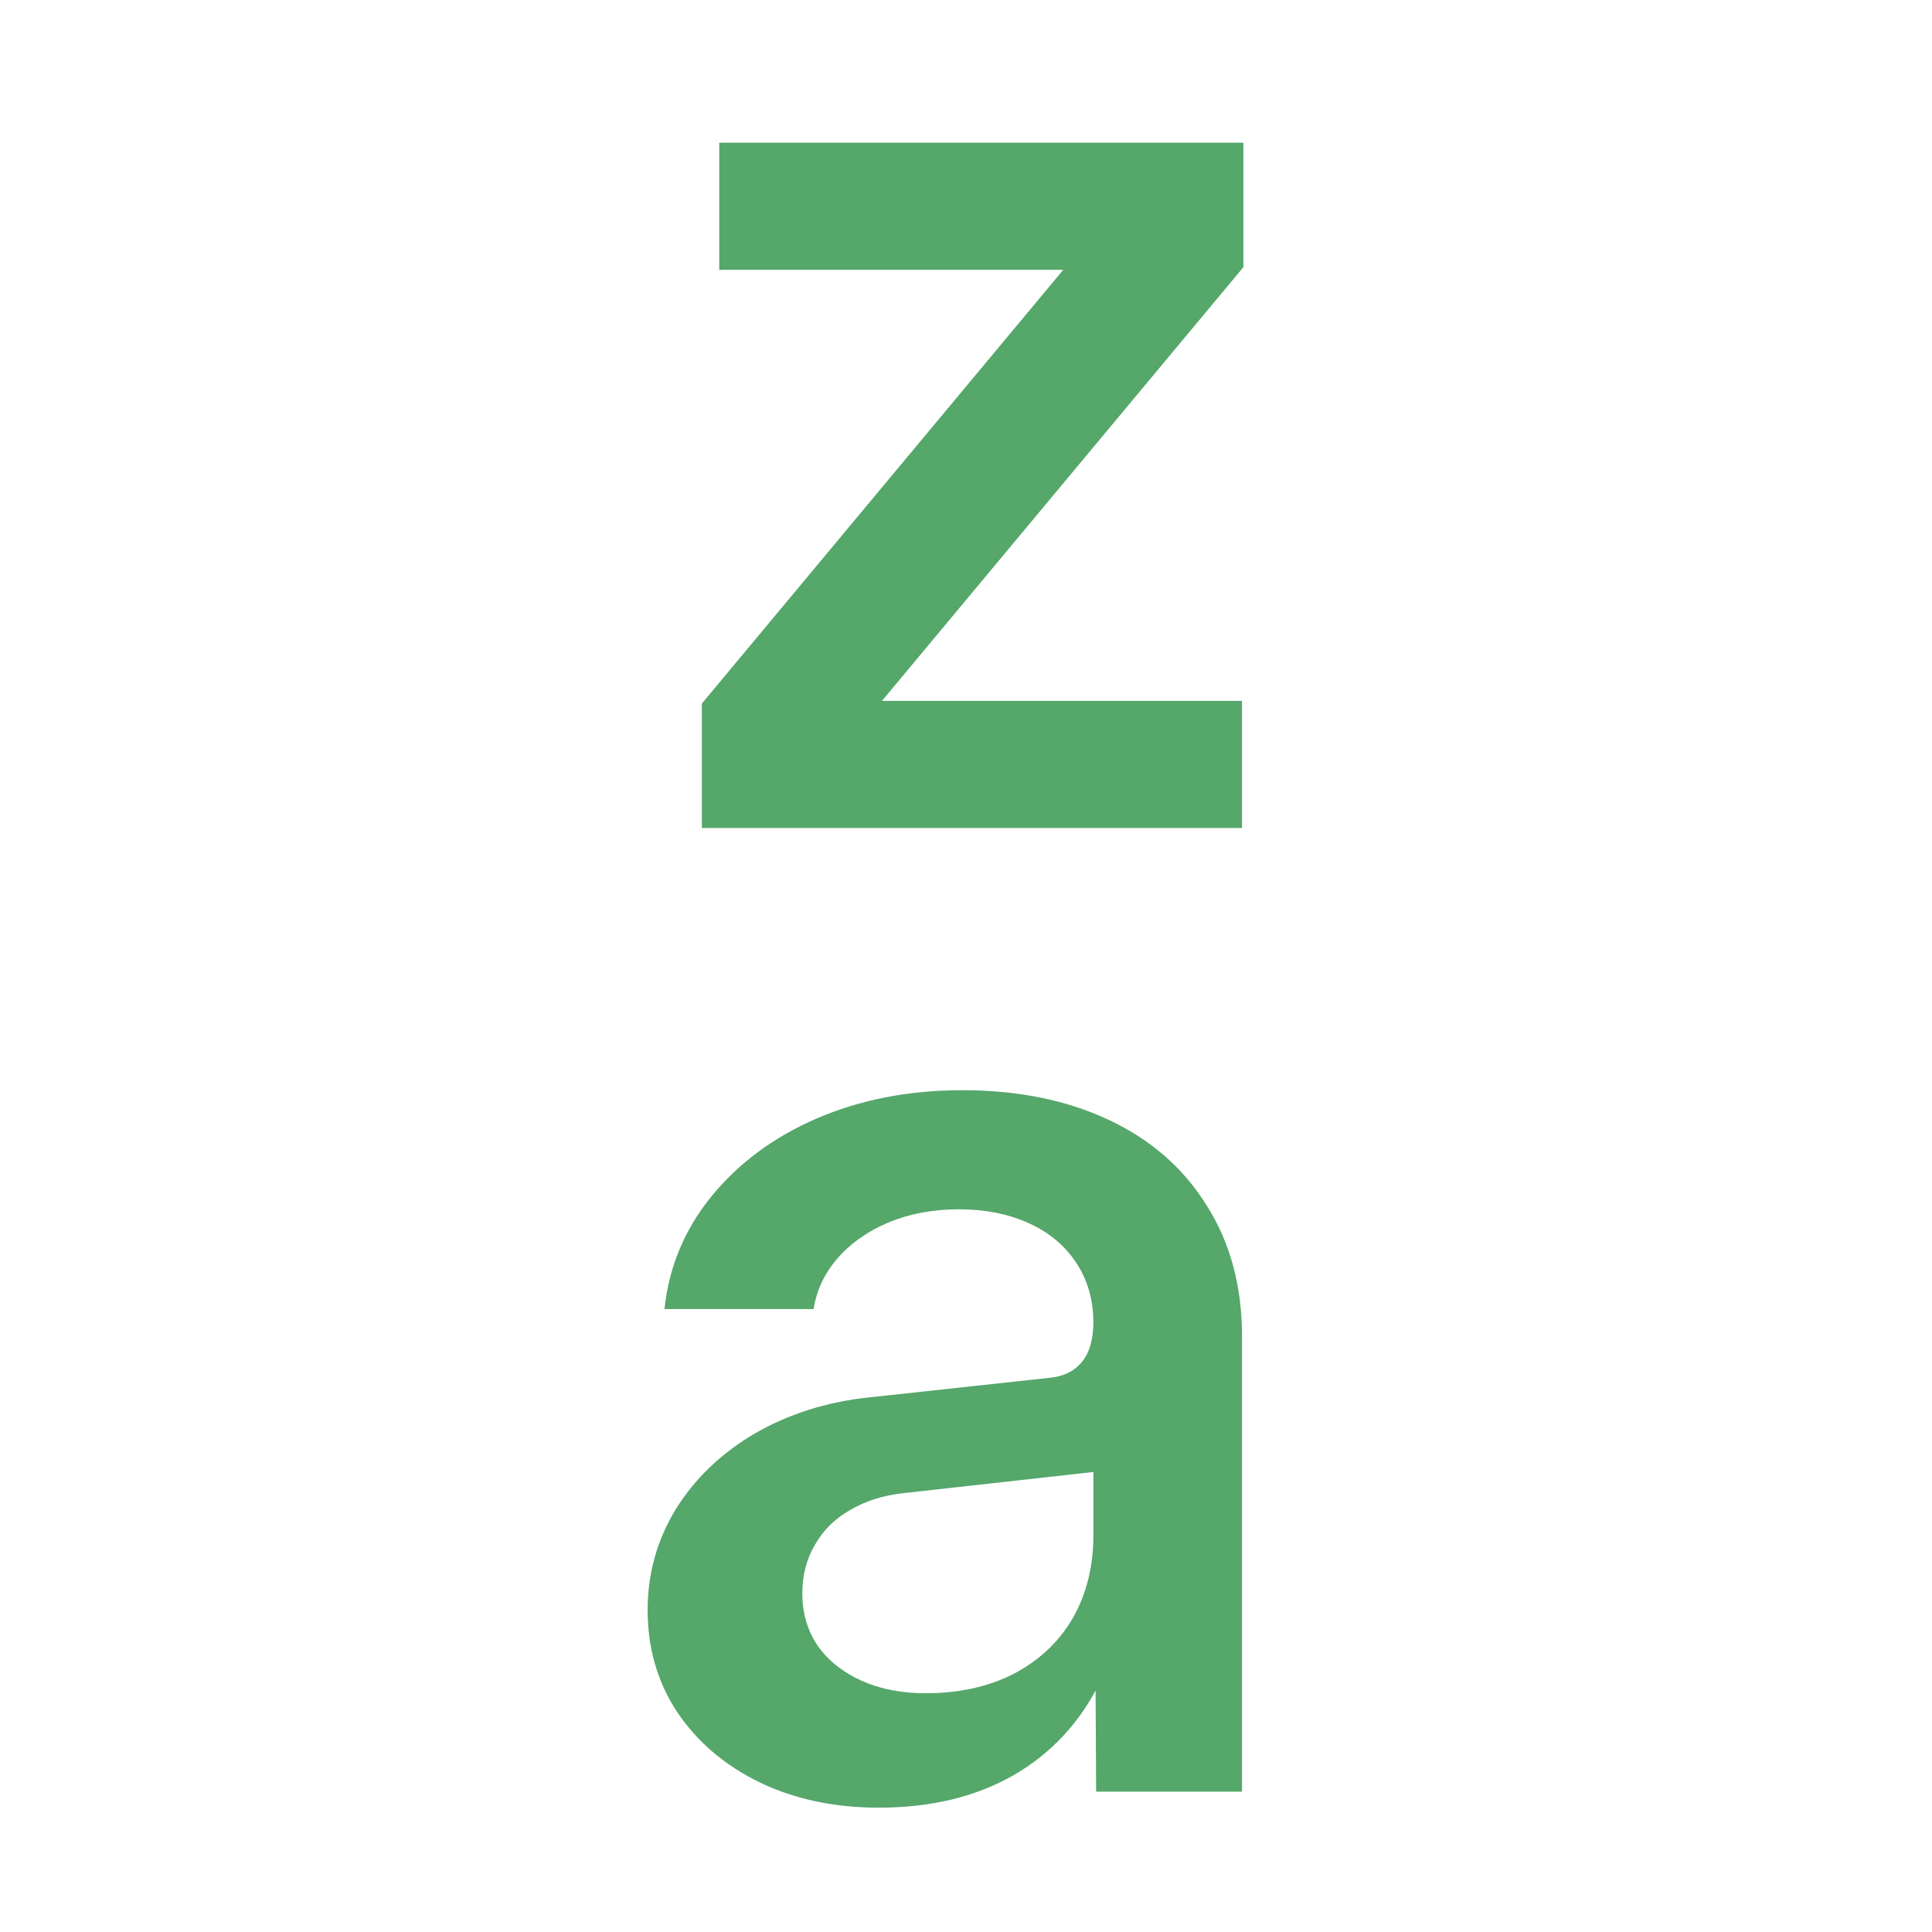 <?xml version="1.0" encoding="UTF-8"?>
<svg width="14px" height="14px" viewBox="0 0 14 14" version="1.1" xmlns="http://www.w3.org/2000/svg" xmlns:xlink="http://www.w3.org/1999/xlink">
    <title>descSort</title>
    <g id="descSort" stroke="none" fill="none" fill-rule="nonzero">
        <path d="M6.973,7.9 C7.374,7.9 7.726,7.971 8.03,8.113 C8.337,8.256 8.575,8.463 8.743,8.734 C8.915,9.003 9,9.319 9,9.685 L9,12.983 L7.943,12.983 L7.933,11.125 L8.195,11.125 C8.195,11.536 8.121,11.89 7.972,12.187 C7.827,12.482 7.616,12.708 7.341,12.866 C7.067,13.022 6.742,13.099 6.367,13.099 C6.046,13.099 5.759,13.038 5.503,12.915 C5.251,12.792 5.052,12.622 4.907,12.406 C4.764,12.189 4.693,11.943 4.693,11.668 C4.693,11.403 4.761,11.159 4.897,10.936 C5.036,10.713 5.227,10.53 5.469,10.388 C5.715,10.246 5.992,10.158 6.299,10.126 L7.598,9.985 C7.702,9.976 7.781,9.939 7.836,9.874 C7.894,9.806 7.923,9.707 7.923,9.578 L7.982,10.66 L6.546,10.82 C6.401,10.836 6.273,10.876 6.163,10.941 C6.053,11.002 5.967,11.086 5.906,11.193 C5.844,11.297 5.814,11.415 5.814,11.547 C5.814,11.689 5.851,11.816 5.925,11.925 C6,12.032 6.105,12.116 6.24,12.178 C6.376,12.239 6.532,12.27 6.706,12.27 C6.949,12.27 7.162,12.223 7.346,12.129 C7.531,12.032 7.673,11.898 7.773,11.727 C7.873,11.552 7.923,11.352 7.923,11.125 L7.923,9.588 C7.923,9.423 7.883,9.279 7.802,9.156 C7.721,9.03 7.607,8.933 7.458,8.865 C7.309,8.797 7.139,8.763 6.949,8.763 C6.758,8.763 6.587,8.796 6.434,8.86 C6.283,8.925 6.16,9.012 6.066,9.122 C5.972,9.232 5.916,9.353 5.896,9.486 L4.815,9.486 C4.847,9.182 4.96,8.91 5.154,8.671 C5.351,8.429 5.607,8.239 5.92,8.104 C6.237,7.968 6.588,7.9 6.973,7.9 Z" id="Path" fill="#55A76A"></path>
        <polygon id="Path" fill="#55A76A" points="7.705 1.955 5.212 1.955 5.212 1.034 9.01 1.034 9.01 1.936 6.391 5.079 9 5.079 9 6 5.086 6 5.086 5.098"></polygon>
    </g>
</svg>